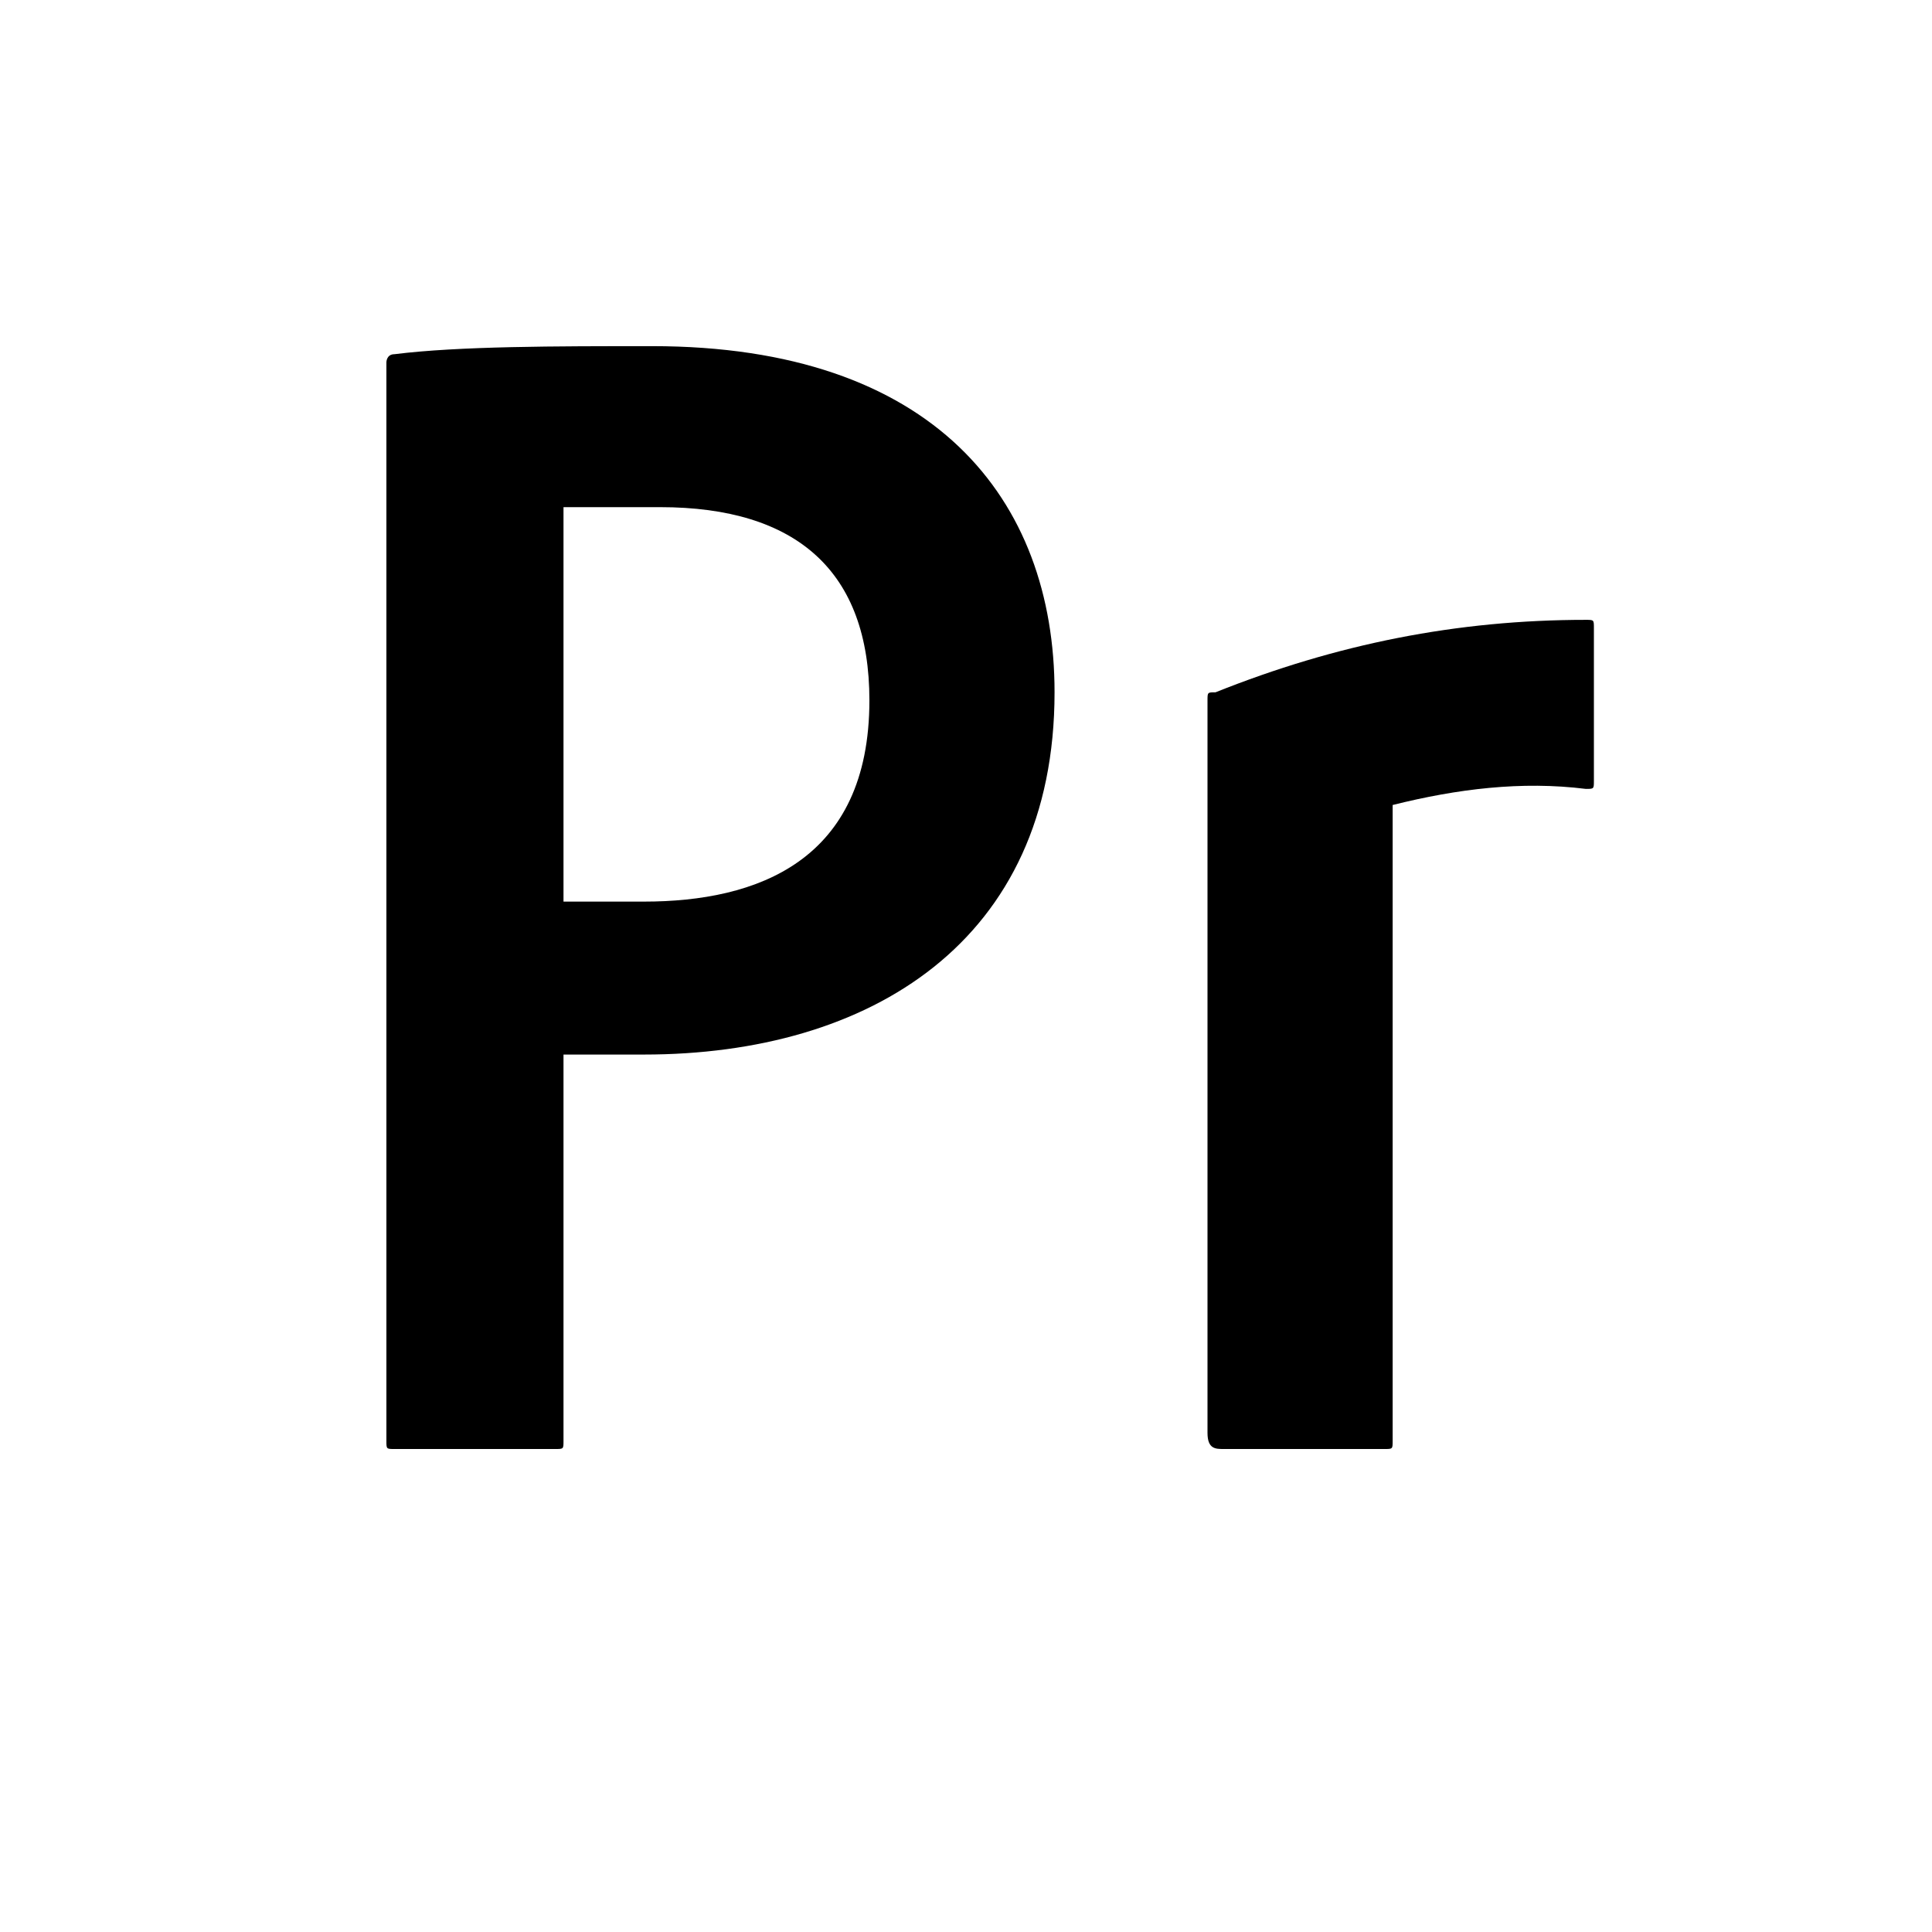 <svg xmlns="http://www.w3.org/2000/svg" role="img" viewBox="0 0 24 24">
<title>Adobe Premiere icon</title>
<path fill="currentColor" d="M6.9,18C7,18,7,18,7,17.9v-4.8c0.3,0,0.5,0,1,0c2.8,0,5.1-1.4,5.1-4.5c0-2.4-1.5-4.3-5-4.3c-1.2,0-2.4,0-3.2,0.1
  c-0.1,0-0.1,0.1-0.1,0.1v13.4c0,0.1,0,0.1,0.1,0.1H6.9z M7,6.3c0.2,0,0.7,0,1.2,0c1.7,0,2.6,0.8,2.6,2.4c0,2-1.4,2.5-2.8,2.5
  c-0.5,0-0.7,0-1,0V6.3z"/>
<path fill="currentColor" d="M15.2,18h2c0.1,0,0.1,0,0.1-0.1V10c0.8-0.2,1.6-0.3,2.4-0.2c0.1,0,0.1,0,0.1-0.1V7.8c0-0.1,0-0.1-0.1-0.1
  c-1.6,0-3.1,0.3-4.6,0.9C15,8.6,15,8.6,15,8.7C15,9.4,15,9.8,15,9.9v7.9C15,18,15.1,18,15.2,18z"/>
</svg>